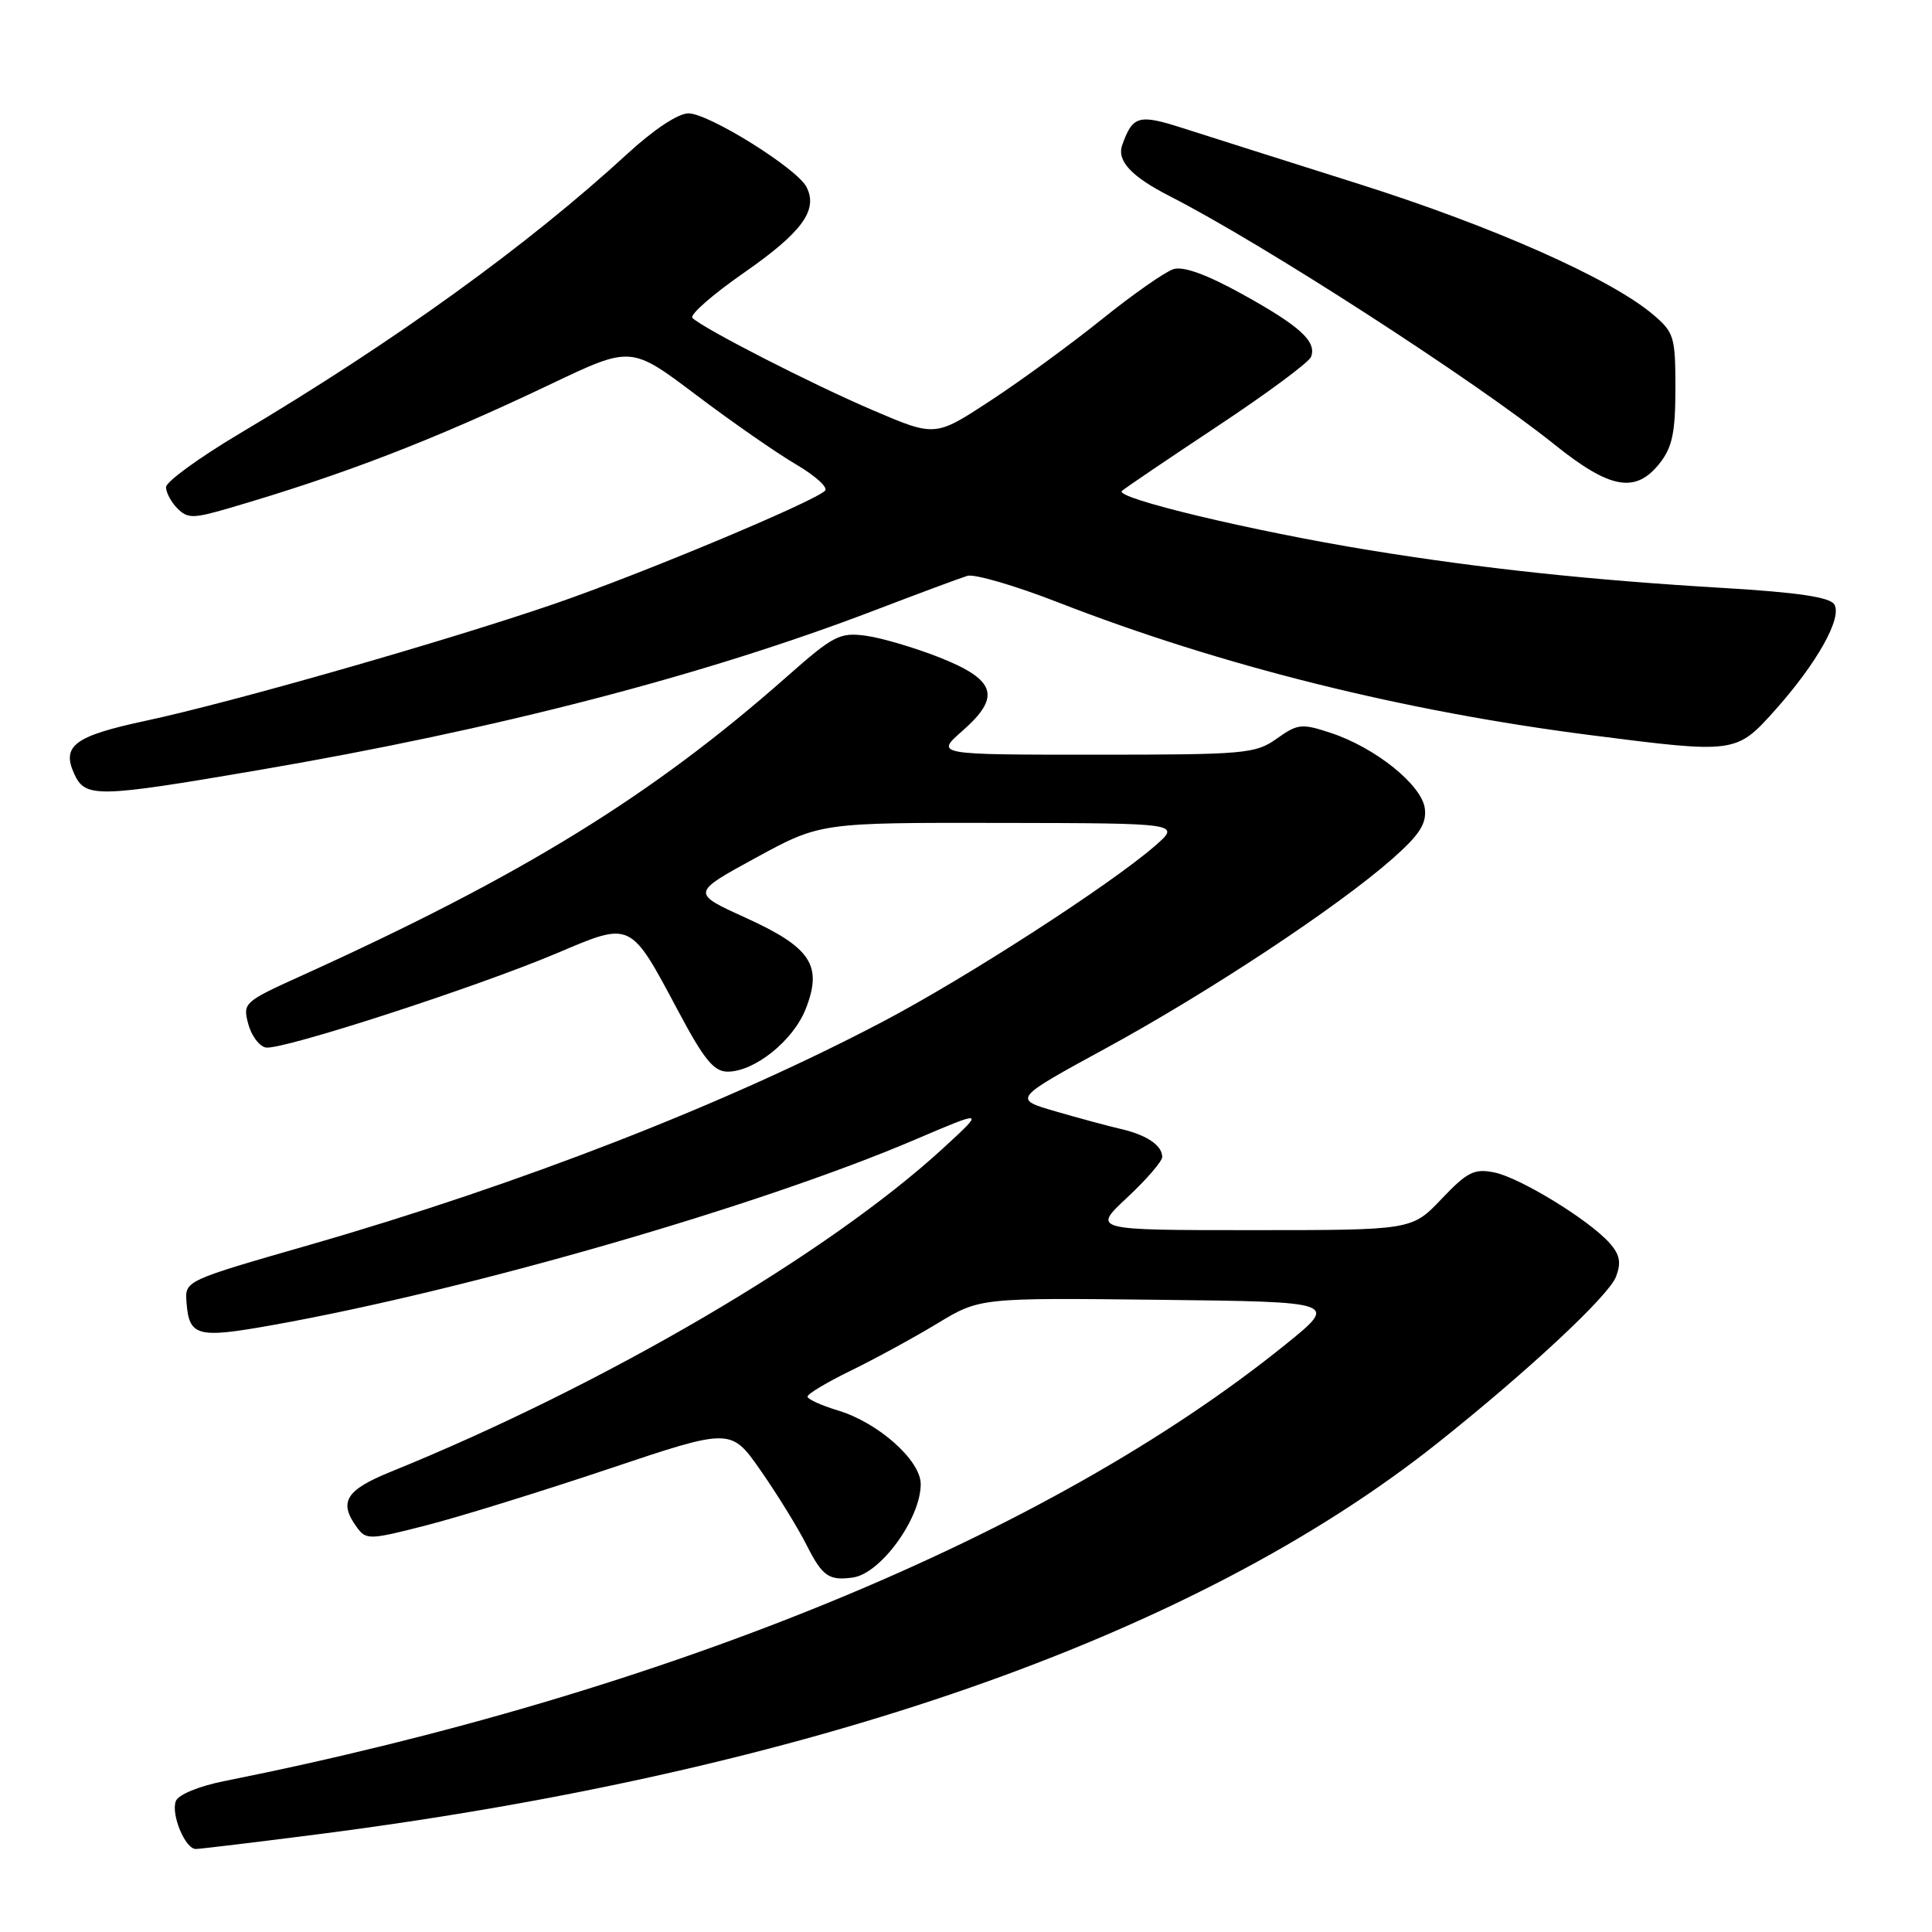 <?xml version="1.0" encoding="UTF-8" standalone="no"?>
<!DOCTYPE svg PUBLIC "-//W3C//DTD SVG 1.1//EN" "http://www.w3.org/Graphics/SVG/1.1/DTD/svg11.dtd" >
<svg xmlns="http://www.w3.org/2000/svg" xmlns:xlink="http://www.w3.org/1999/xlink" version="1.1" viewBox="0 0 256 256">
 <g >
 <path fill="currentColor"
d=" M 42.21 243.04 C 107.12 234.70 158.31 216.80 190.50 191.20 C 202.50 181.65 213.16 171.71 214.13 169.17 C 214.84 167.30 214.64 166.25 213.28 164.71 C 210.55 161.64 201.39 156.03 197.98 155.35 C 195.35 154.82 194.41 155.29 191.01 158.87 C 187.08 163.00 187.08 163.00 165.90 163.00 C 144.72 163.00 144.72 163.00 149.36 158.68 C 151.91 156.30 154.00 153.88 154.00 153.30 C 154.00 151.77 151.93 150.38 148.50 149.59 C 146.85 149.21 142.96 148.16 139.86 147.26 C 134.21 145.62 134.21 145.62 146.57 138.88 C 160.22 131.44 177.18 120.23 184.42 113.86 C 188.07 110.65 189.04 109.17 188.80 107.16 C 188.44 104.04 182.25 99.06 176.32 97.11 C 172.48 95.84 171.95 95.90 169.18 97.87 C 166.36 99.88 165.02 100.00 145.06 100.00 C 123.93 100.00 123.93 100.00 127.52 96.85 C 132.68 92.32 131.99 90.09 124.50 87.12 C 121.20 85.82 116.81 84.52 114.74 84.24 C 111.27 83.77 110.44 84.20 104.24 89.68 C 86.36 105.47 69.17 116.05 39.81 129.35 C 32.34 132.73 32.15 132.91 32.89 135.66 C 33.30 137.22 34.35 138.64 35.22 138.80 C 37.27 139.20 63.15 130.81 73.80 126.30 C 83.72 122.09 83.47 121.97 89.86 133.96 C 93.29 140.41 94.59 142.00 96.42 142.00 C 99.99 142.00 105.12 137.88 106.76 133.69 C 109.03 127.92 107.47 125.55 98.79 121.60 C 91.59 118.33 91.59 118.33 100.15 113.66 C 108.70 109.00 108.70 109.00 132.60 109.04 C 156.50 109.08 156.50 109.08 153.00 112.12 C 147.06 117.27 128.04 129.56 117.00 135.36 C 96.21 146.30 68.95 156.91 41.00 164.96 C 24.54 169.69 24.50 169.71 24.71 172.51 C 25.05 177.11 26.07 177.38 36.17 175.57 C 62.12 170.93 100.62 159.81 121.24 151.01 C 130.50 147.06 130.50 147.06 125.00 152.12 C 109.69 166.18 80.13 183.51 51.75 195.03 C 45.79 197.45 44.84 199.03 47.29 202.38 C 48.52 204.07 48.96 204.05 56.54 202.10 C 60.92 200.98 71.78 197.61 80.67 194.63 C 96.85 189.20 96.85 189.20 100.79 194.85 C 102.96 197.96 105.71 202.41 106.89 204.75 C 108.97 208.87 109.83 209.47 113.00 209.03 C 116.68 208.53 122.00 201.21 122.00 196.65 C 122.00 193.50 116.36 188.49 111.02 186.89 C 108.81 186.22 107.00 185.40 107.00 185.05 C 107.00 184.70 109.59 183.15 112.75 181.61 C 115.91 180.07 121.05 177.27 124.16 175.39 C 129.82 171.96 129.82 171.96 153.58 172.23 C 177.34 172.50 177.34 172.50 170.33 178.16 C 139.07 203.41 88.25 224.32 29.69 236.01 C 26.34 236.68 23.63 237.80 23.30 238.65 C 22.63 240.41 24.54 245.00 25.94 245.00 C 26.48 245.00 33.80 244.12 42.21 243.04 Z  M 34.22 102.05 C 65.82 96.65 93.36 89.50 116.00 80.83 C 121.78 78.62 127.26 76.58 128.19 76.30 C 129.12 76.03 134.52 77.60 140.19 79.81 C 161.79 88.22 185.98 94.25 210.84 97.42 C 229.91 99.86 230.06 99.84 235.16 94.15 C 240.74 87.91 244.15 81.85 243.05 80.08 C 242.46 79.13 238.19 78.49 228.36 77.91 C 210.59 76.85 196.54 75.35 181.50 72.91 C 165.91 70.37 147.59 65.98 148.66 65.05 C 149.12 64.64 154.84 60.77 161.36 56.45 C 167.88 52.13 173.44 48.01 173.72 47.29 C 174.50 45.25 172.26 43.21 164.58 38.96 C 159.93 36.39 156.81 35.25 155.50 35.66 C 154.40 36.00 150.12 38.99 146.00 42.31 C 141.88 45.62 135.22 50.49 131.21 53.11 C 123.92 57.89 123.92 57.89 115.71 54.38 C 107.71 50.97 93.25 43.57 91.75 42.13 C 91.34 41.73 94.40 39.05 98.55 36.16 C 106.30 30.77 108.45 27.82 106.85 24.75 C 105.55 22.28 93.95 15.05 91.24 15.02 C 89.88 15.01 86.66 17.14 83.15 20.36 C 69.95 32.50 52.26 45.26 31.75 57.45 C 26.39 60.64 22.00 63.83 22.00 64.55 C 22.00 65.27 22.68 66.54 23.51 67.37 C 24.86 68.72 25.59 68.72 30.26 67.36 C 45.51 62.91 57.38 58.33 73.06 50.86 C 83.62 45.83 83.62 45.83 92.24 52.33 C 96.98 55.91 102.95 60.06 105.50 61.55 C 108.05 63.05 109.77 64.61 109.32 65.03 C 107.64 66.58 85.09 76.01 73.50 80.00 C 59.15 84.93 30.72 93.07 19.25 95.52 C 9.87 97.53 8.14 98.82 9.83 102.53 C 11.30 105.74 12.76 105.72 34.22 102.05 Z  M 219.93 61.37 C 221.59 59.25 222.00 57.30 222.00 51.45 C 222.00 44.58 221.83 44.04 218.98 41.63 C 213.33 36.88 197.82 30.00 180.13 24.40 C 170.43 21.34 159.94 18.00 156.80 17.00 C 150.88 15.09 150.09 15.31 148.70 19.22 C 147.96 21.31 149.91 23.40 155.03 26.01 C 167.31 32.28 195.38 50.40 205.95 58.88 C 213.36 64.83 216.73 65.43 219.93 61.37 Z "/>
</g>
</svg>